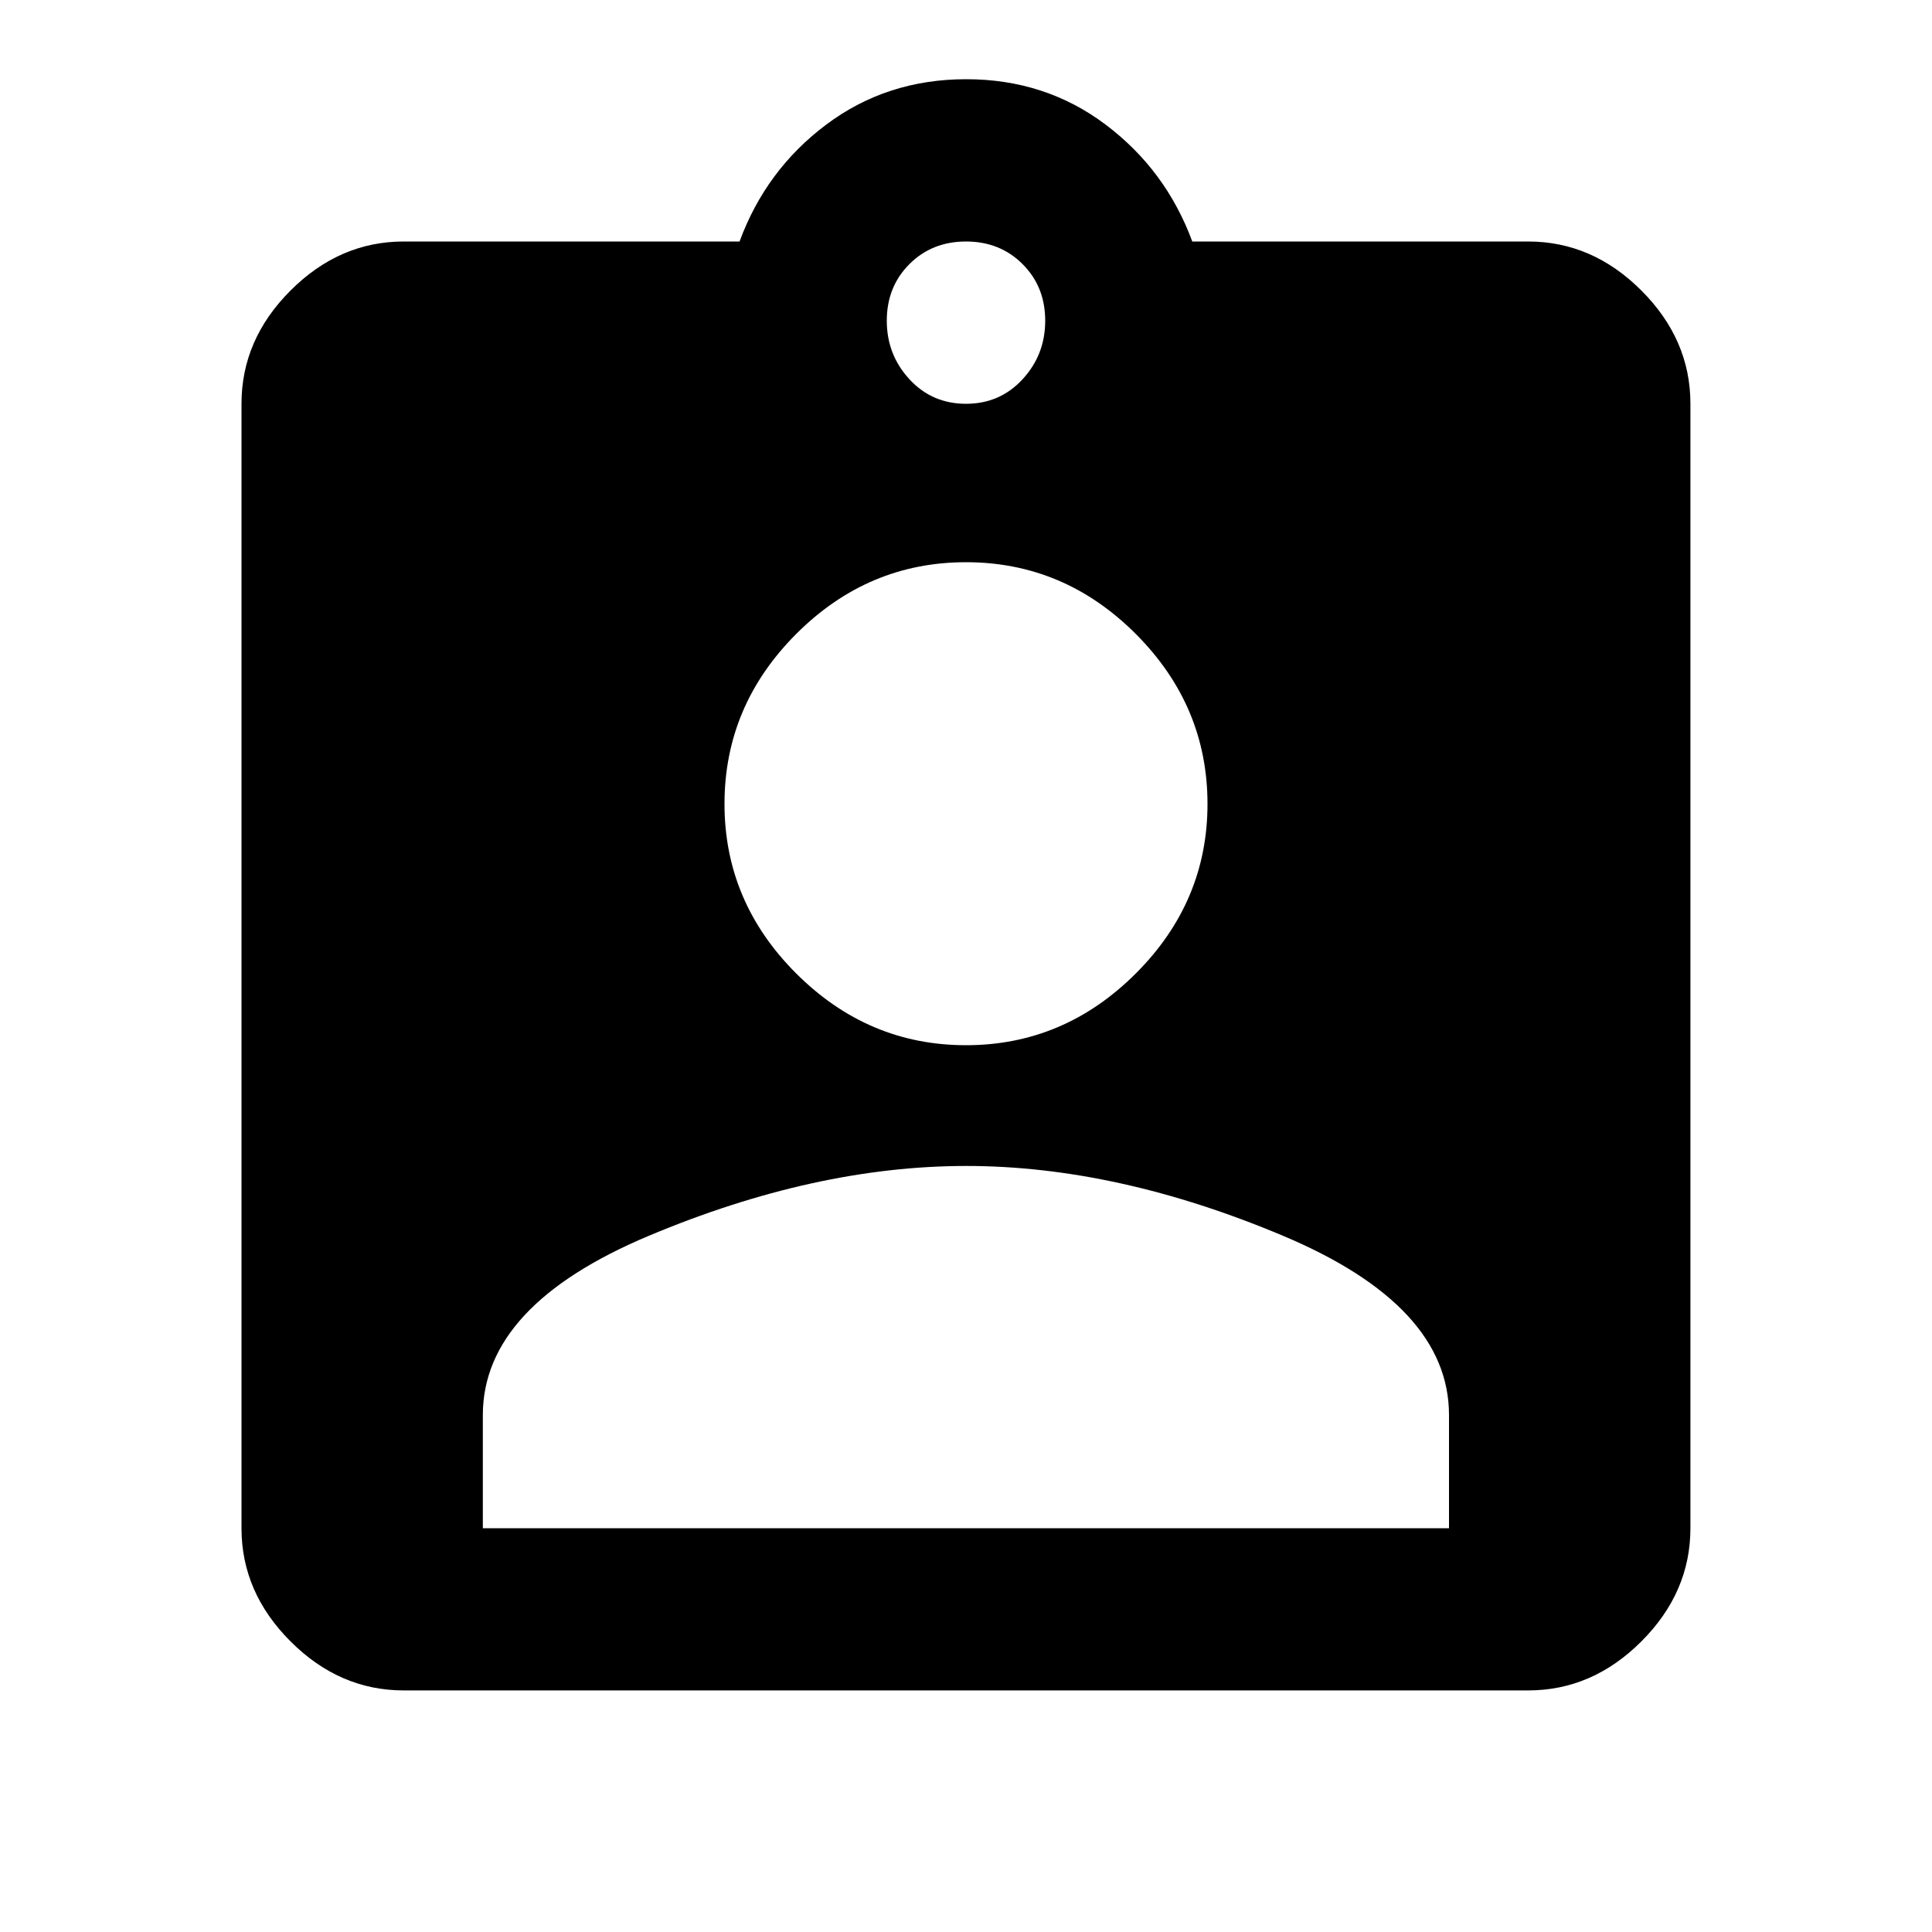 <svg xmlns="http://www.w3.org/2000/svg" width="24" height="24"><path d="M18 18.984v-1.406q0-1.359-2.063-2.227t-3.938-.867-3.938.867-2.063 2.227v1.406h12zm-6-12q-1.219 0-2.109.891T9 9.984t.891 2.109 2.109.891 2.109-.891T15 9.984t-.891-2.109T12 6.984zM12 3q-.422 0-.703.281t-.281.703.281.727.703.305.703-.305.281-.727-.281-.703T12 3zm6.984 0q.797 0 1.406.609t.609 1.406v13.969q0 .797-.609 1.406t-1.406.609H5.015q-.797 0-1.406-.609T3 18.984V5.015q0-.797.609-1.406T5.015 3h4.172q.328-.891 1.078-1.453t1.734-.563 1.734.563T14.811 3h4.172z"/></svg>